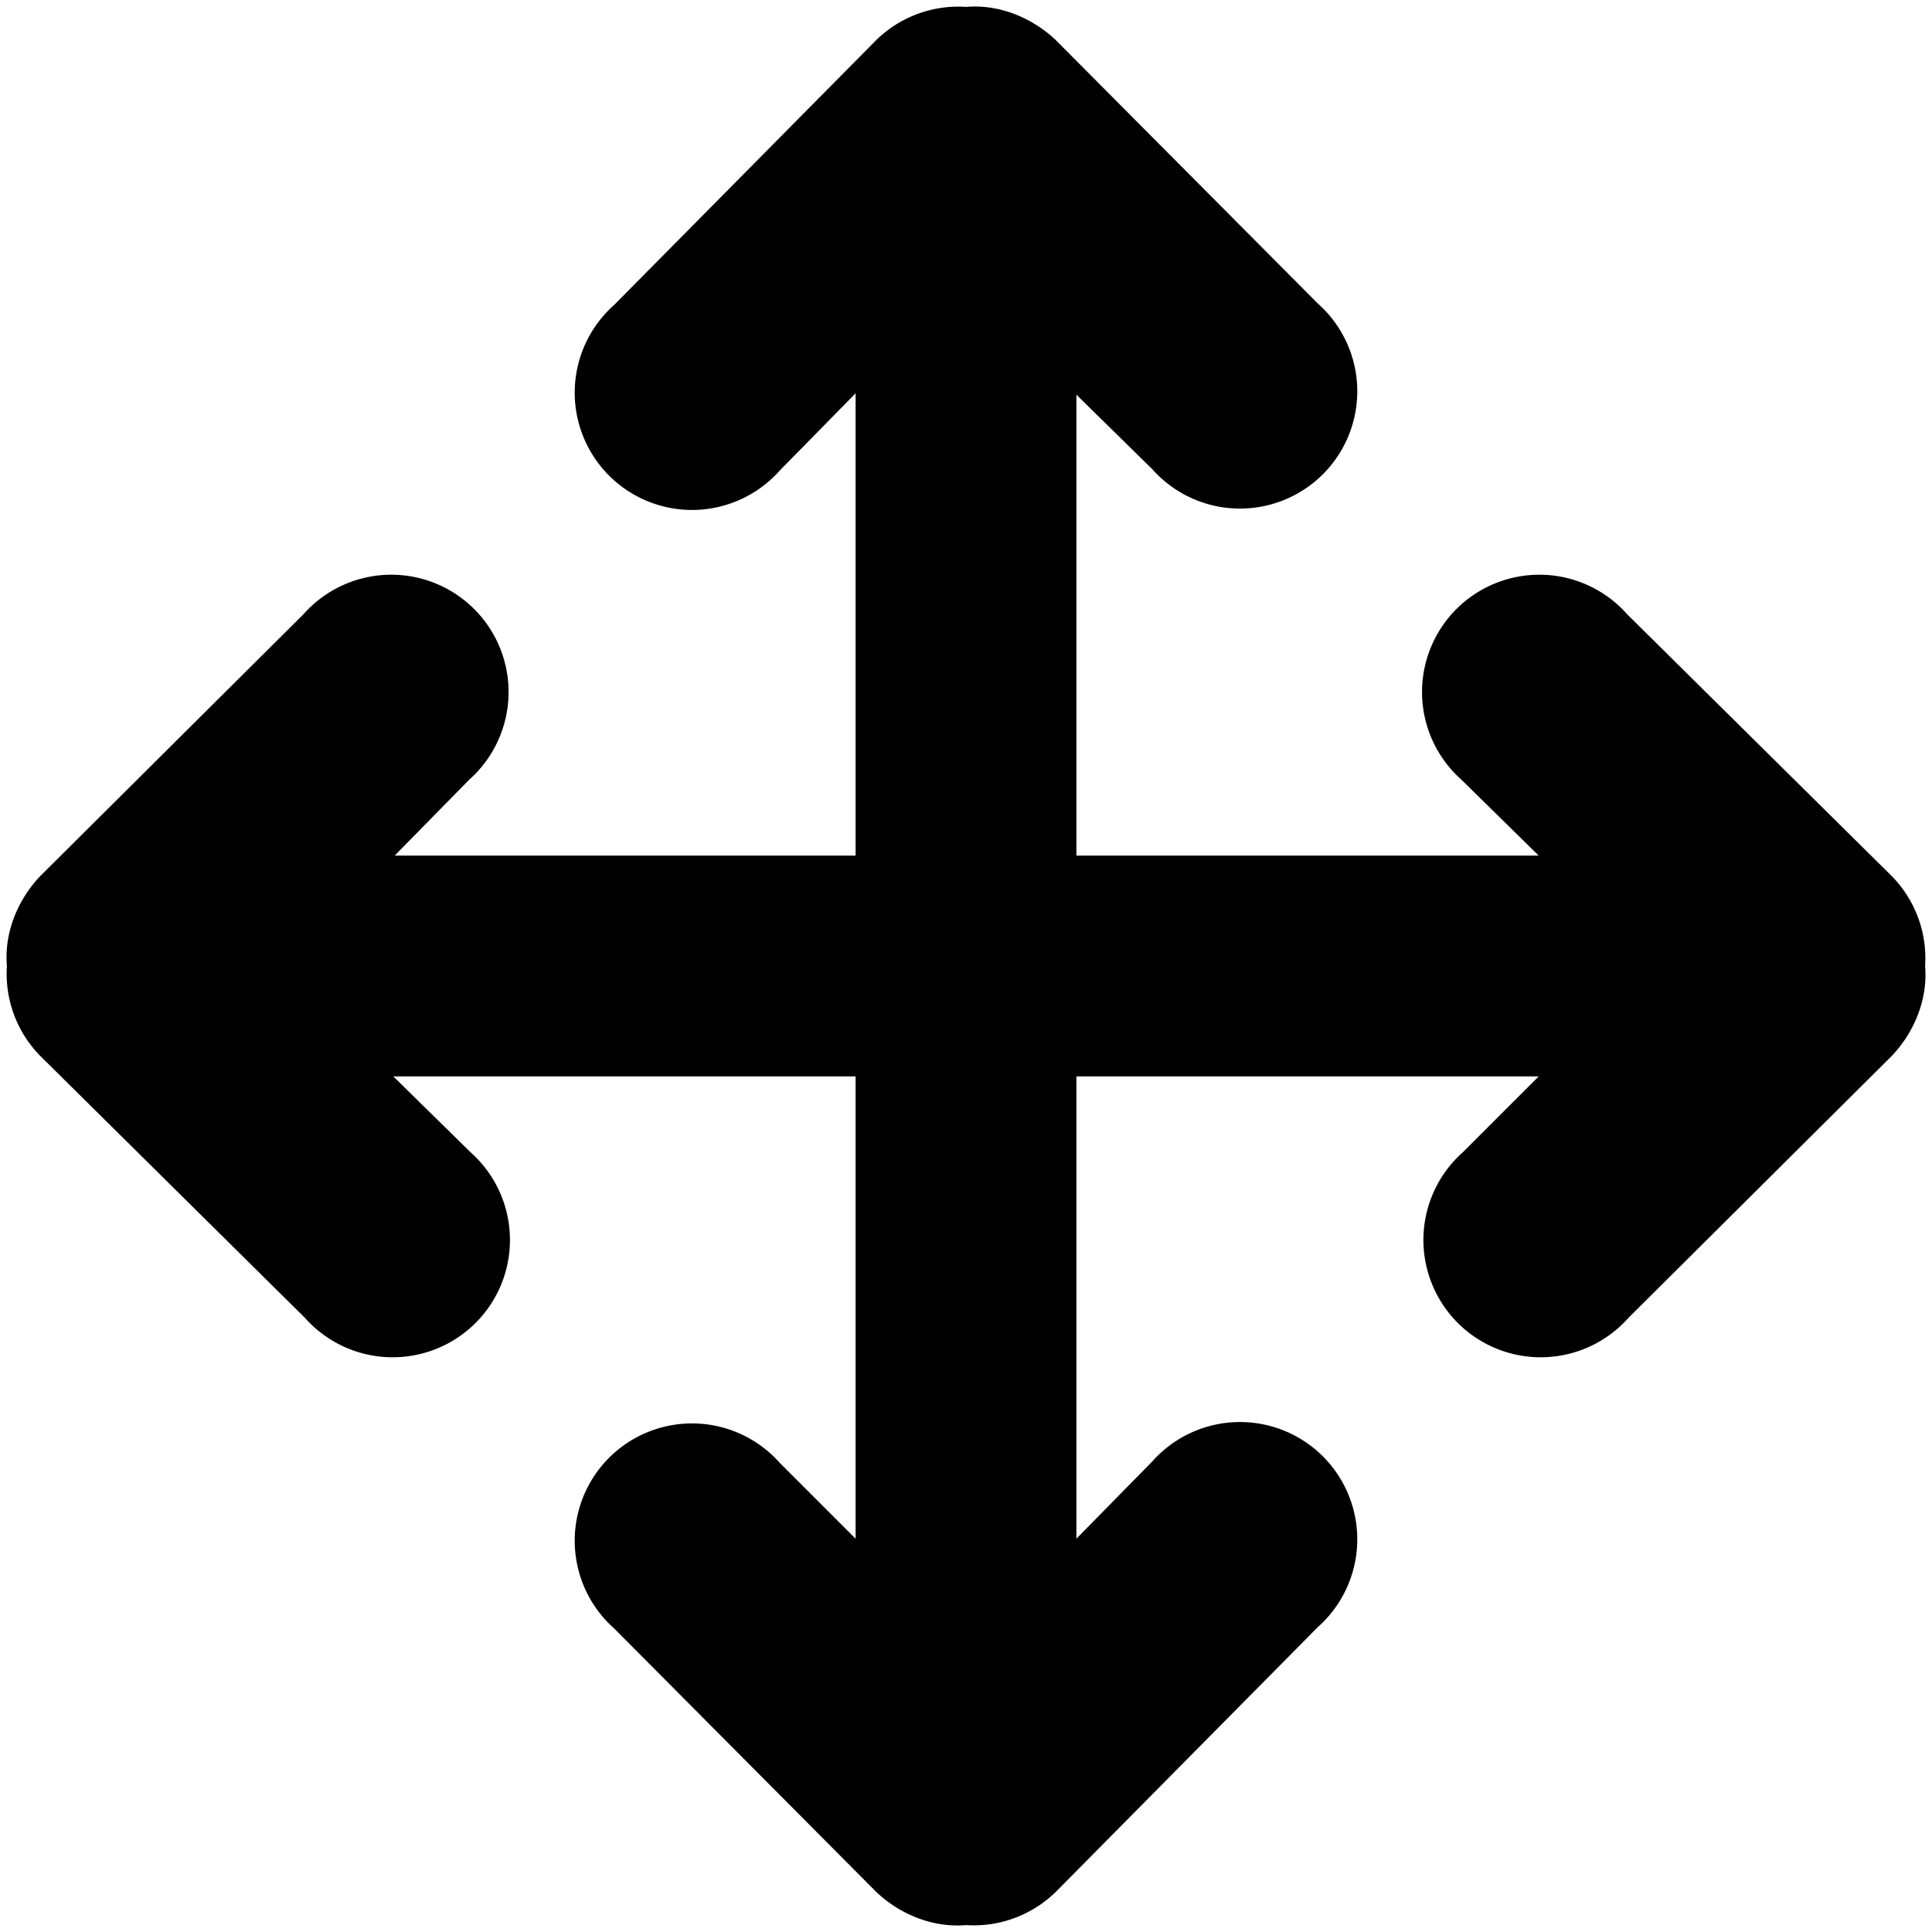 <svg xmlns="http://www.w3.org/2000/svg" viewBox="0 0 140 140"><path fill-rule="evenodd" d="M78 78v33.5l5.5-5.6a8.5 8.5 0 1 1 12 12l-19 19.2a8.5 8.5 0 0 1-6.5 2.4c-2.3.2-4.7-.7-6.5-2.4l-19-19.1a8.5 8.5 0 1 1 12-12l5.5 5.5V78H28.5l5.6 5.5a8.5 8.5 0 1 1-12 12l-19.2-19A8.5 8.5 0 0 1 .5 70c-.2-2.3.7-4.7 2.4-6.5l19.1-19a8.5 8.5 0 1 1 12 12L28.6 62H62V28.5l-5.5 5.6a8.5 8.5 0 1 1-12-12l19-19.2A8.5 8.5 0 0 1 70 .5c2.3-.2 4.7.7 6.5 2.4l19 19.1a8.5 8.5 0 1 1-12 12L78 28.6V62h33.5l-5.6-5.5a8.5 8.5 0 1 1 12-12l19.2 19a8.5 8.5 0 0 1 2.4 6.5c.2 2.3-.7 4.7-2.4 6.5l-19.1 19a8.5 8.5 0 1 1-12-12l5.5-5.5H78z"/></svg>
